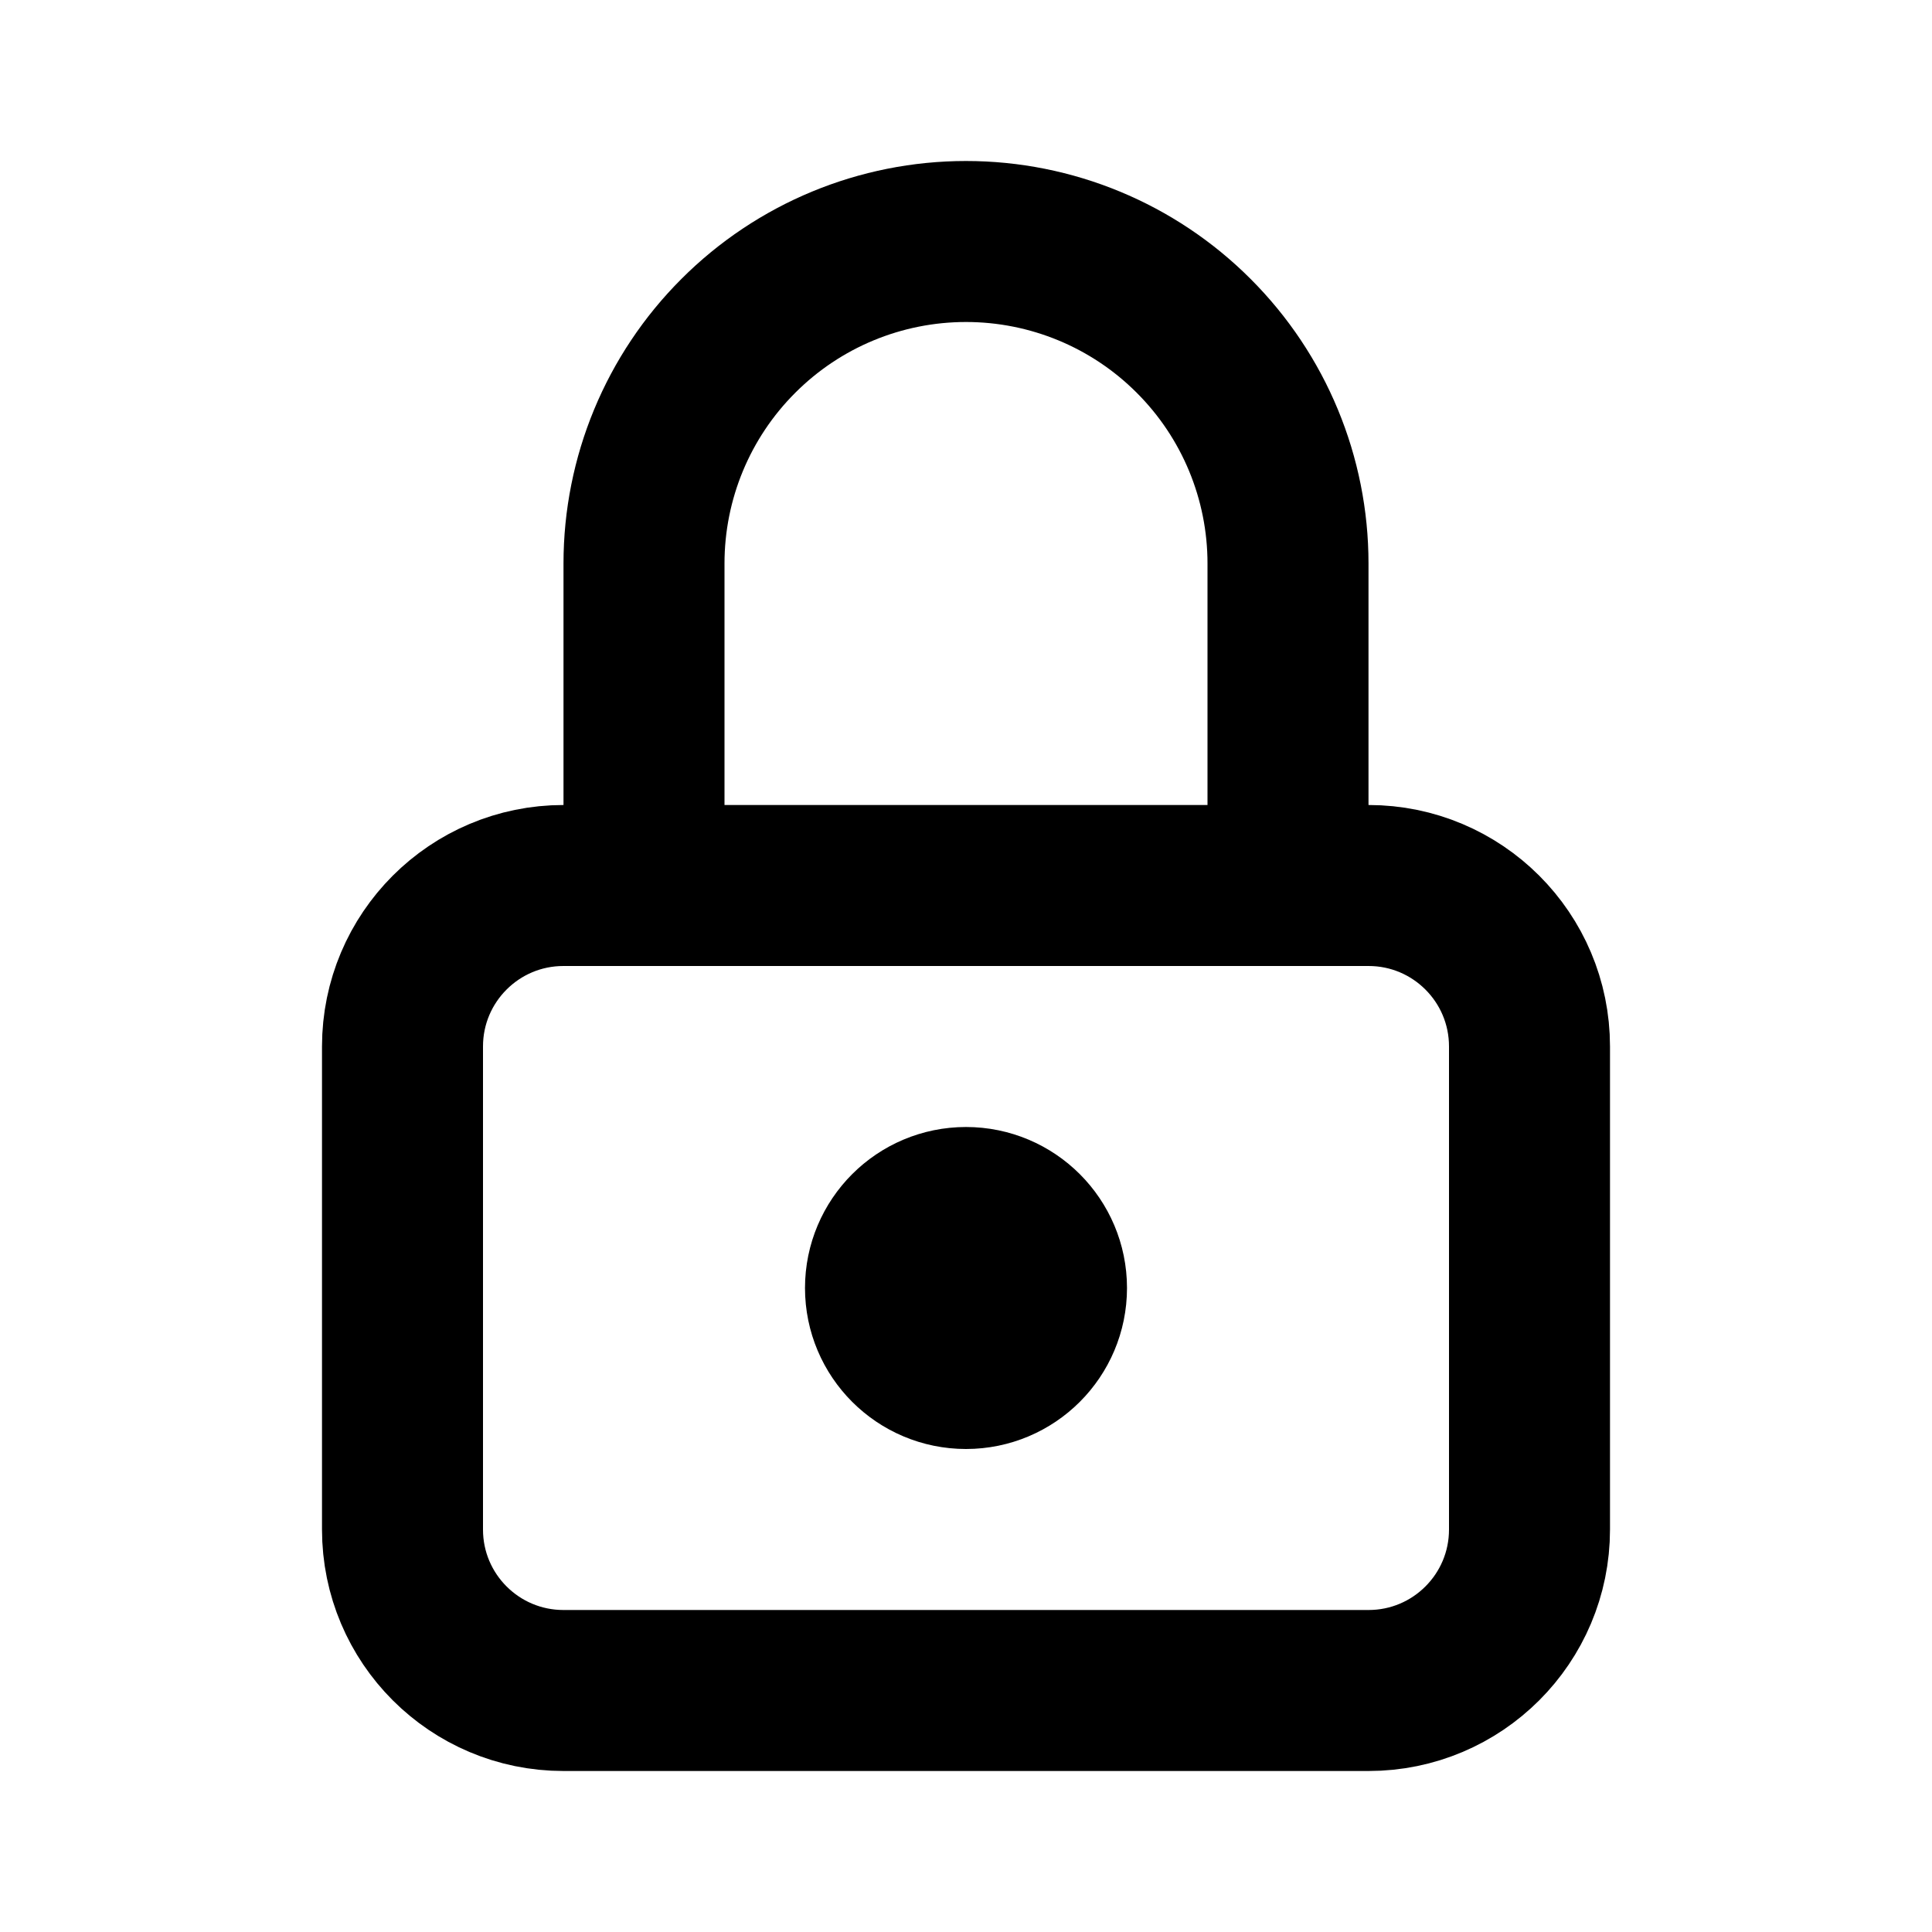 <?xml version="1.0" encoding="UTF-8" standalone="no"?><svg xmlns:android="http://schemas.android.com/apk/res/android" height="24" width="24" xmlns="http://www.w3.org/2000/svg">
  <path android:strokeLineCap="round" android:strokeLineJoin="round" d="M8,11V7C8,5.939 8.421,4.922 9.172,4.172C9.922,3.421 10.939,3 12,3C13.061,3 14.078,3.421 14.828,4.172C15.579,4.922 16,5.939 16,7V11M7,11H17C18.105,11 19,11.895 19,13V19C19,20.105 18.105,21 17,21H7C5.895,21 5,20.105 5,19V13C5,11.895 5.895,11 7,11ZM13,16C13,16.552 12.552,17 12,17C11.448,17 11,16.552 11,16C11,15.448 11.448,15 12,15C12.552,15 13,15.448 13,16Z" fill="#000000" fill-opacity="0.0" stroke="#000000" stroke-width="2"/>
</svg>
